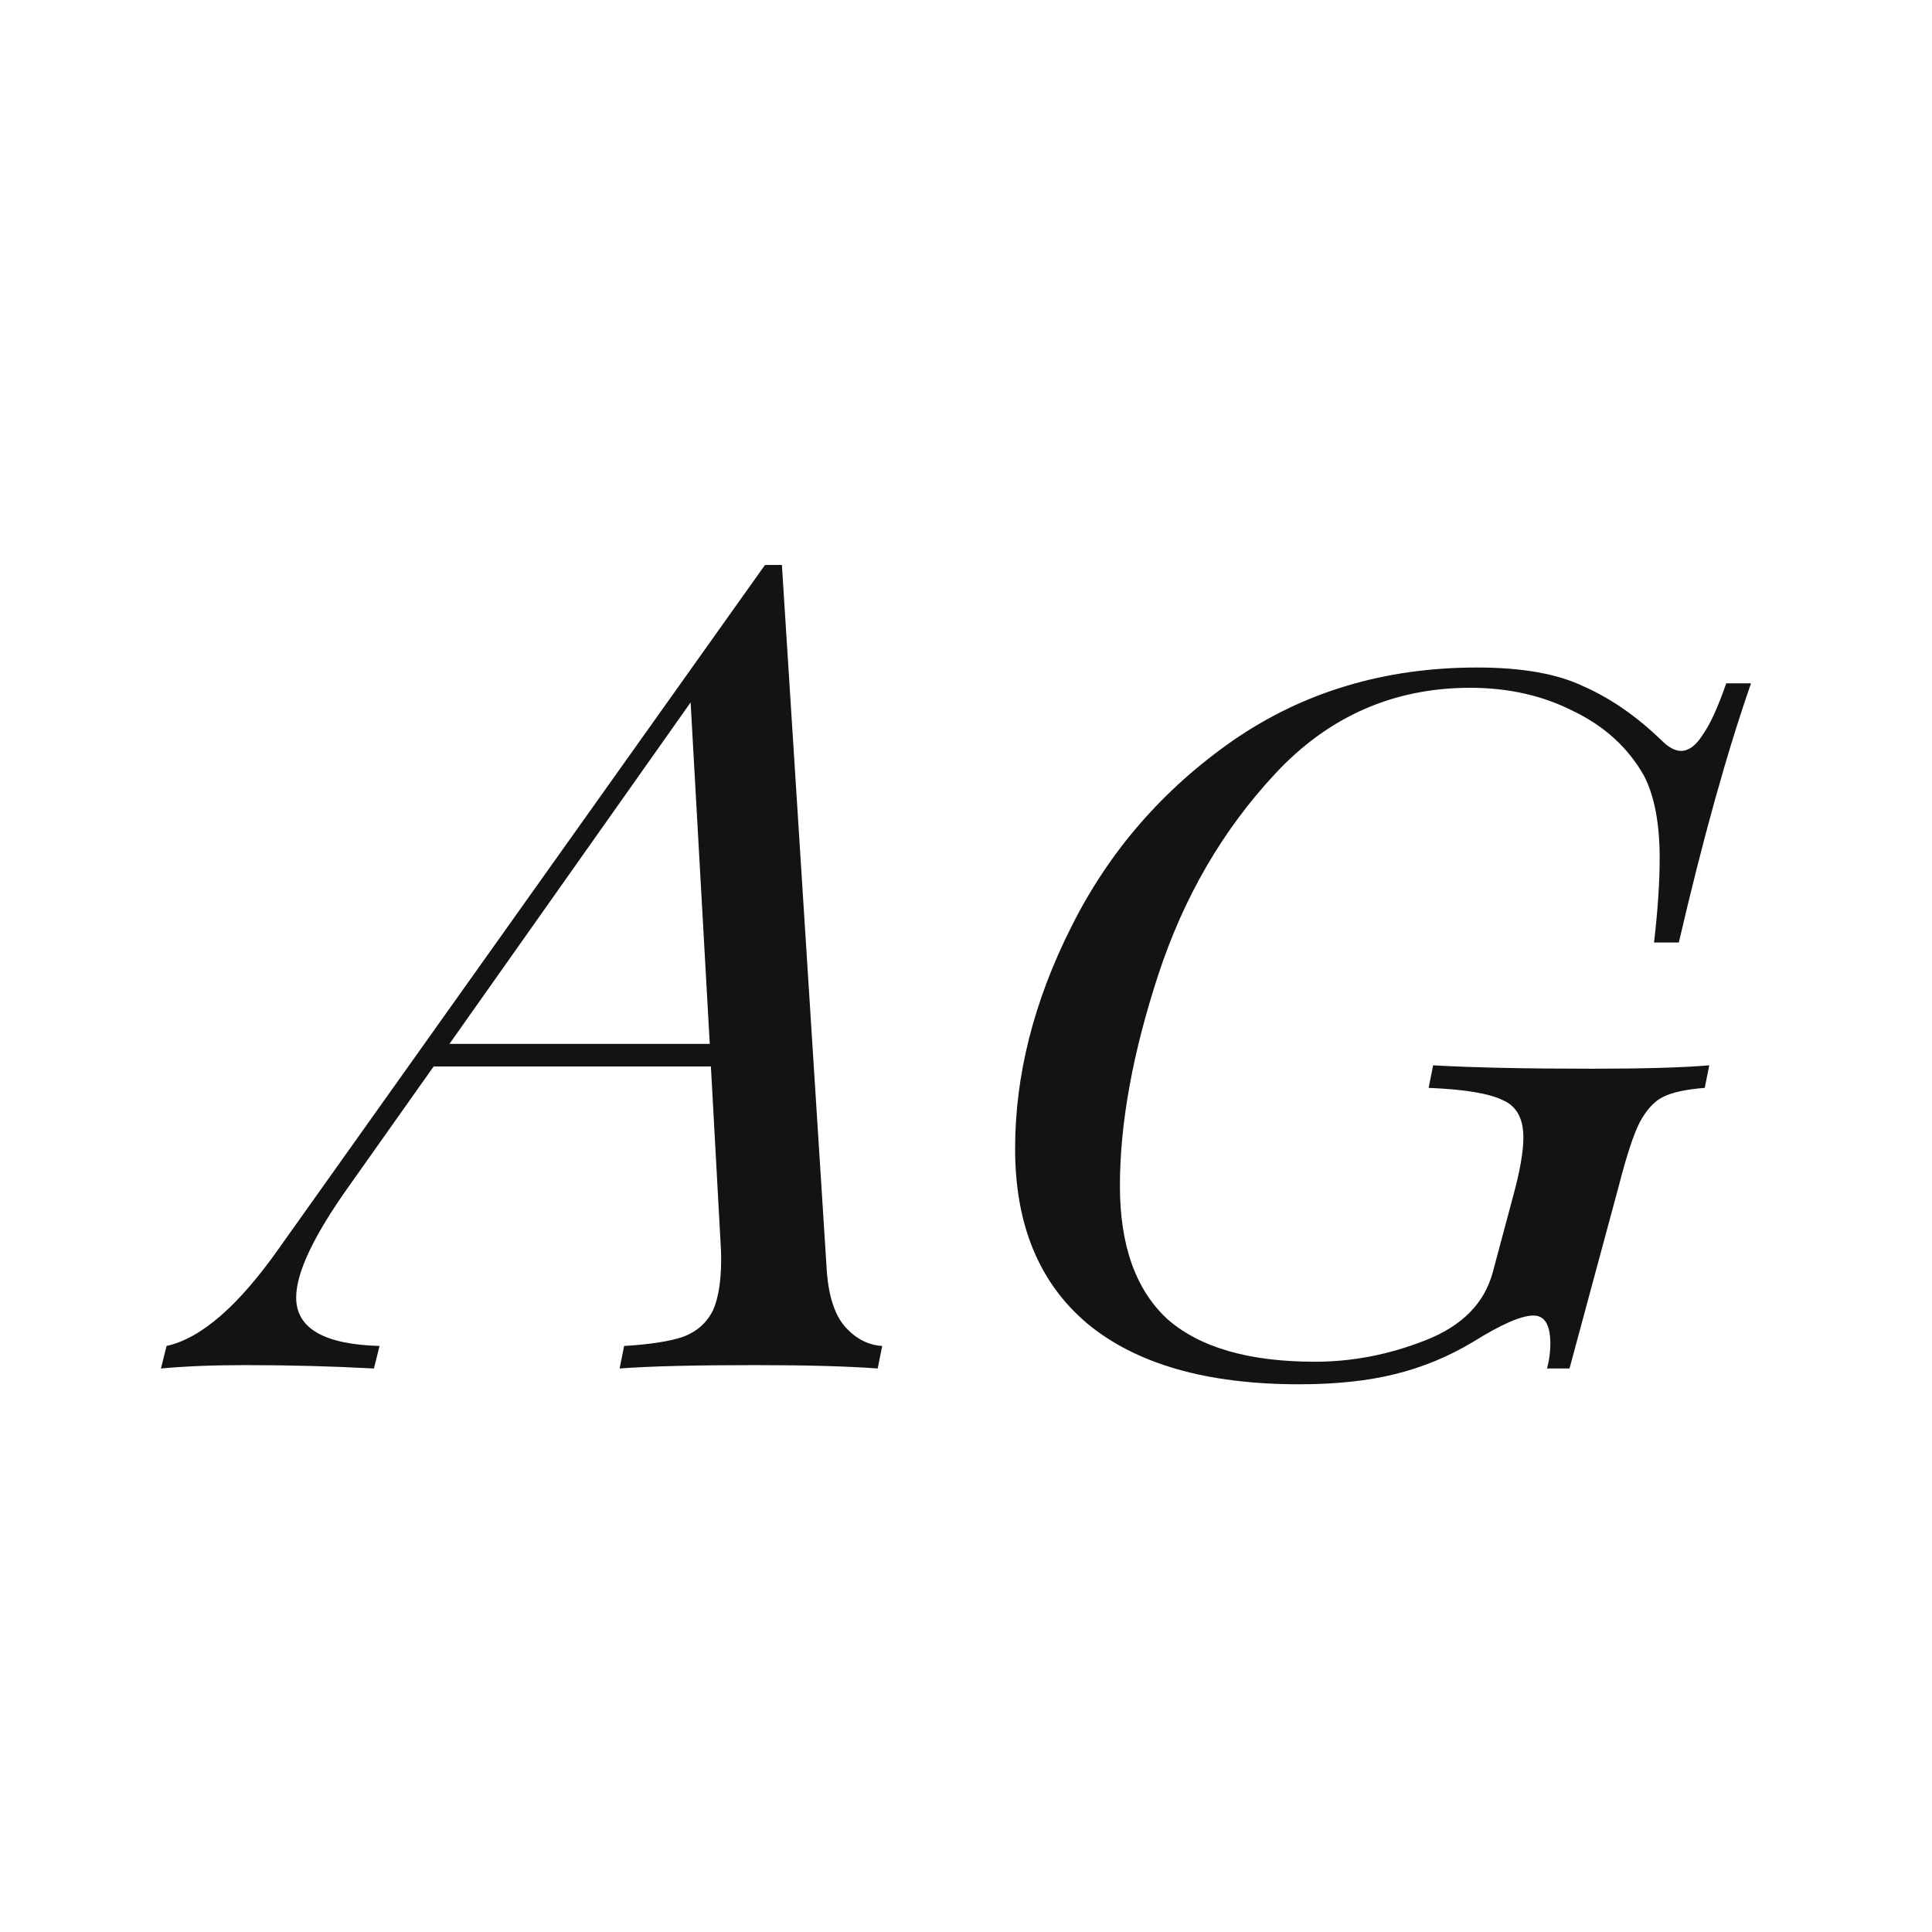 <svg width="24" height="24" viewBox="0 0 24 24" fill="none" xmlns="http://www.w3.org/2000/svg">
<path d="M10.273 15.824C10.301 16.132 10.38 16.356 10.511 16.496C10.642 16.636 10.791 16.71 10.959 16.72L10.903 17C10.53 16.972 10.021 16.958 9.377 16.958C8.621 16.958 8.061 16.972 7.697 17L7.753 16.72C8.07 16.701 8.313 16.664 8.481 16.608C8.658 16.542 8.784 16.43 8.859 16.272C8.933 16.104 8.966 15.861 8.957 15.544L8.831 13.248H5.387L4.337 14.732C3.898 15.348 3.679 15.81 3.679 16.118C3.679 16.5 4.024 16.701 4.715 16.72L4.645 17C4.131 16.972 3.599 16.958 3.049 16.958C2.647 16.958 2.297 16.972 1.999 17L2.069 16.72C2.498 16.626 2.965 16.22 3.469 15.502L9.503 7.018H9.713L10.273 15.824ZM8.817 12.968L8.579 8.726L5.583 12.968H8.817ZM19.218 17C19.245 16.897 19.259 16.794 19.259 16.692C19.259 16.458 19.189 16.342 19.049 16.342C18.9 16.342 18.653 16.449 18.308 16.664C18 16.85 17.673 16.986 17.328 17.07C16.991 17.154 16.595 17.196 16.137 17.196C14.989 17.196 14.112 16.944 13.505 16.44C12.908 15.936 12.61 15.212 12.61 14.27C12.61 13.355 12.843 12.436 13.309 11.512C13.776 10.578 14.444 9.808 15.312 9.202C16.189 8.595 17.201 8.292 18.349 8.292C18.91 8.292 19.353 8.371 19.68 8.53C20.015 8.679 20.337 8.903 20.645 9.202C20.73 9.286 20.809 9.328 20.884 9.328C20.977 9.328 21.066 9.262 21.149 9.132C21.243 9.001 21.341 8.786 21.444 8.488H21.752C21.453 9.346 21.154 10.42 20.855 11.708H20.547C20.594 11.306 20.617 10.956 20.617 10.658C20.617 10.228 20.552 9.888 20.422 9.636C20.226 9.29 19.936 9.024 19.553 8.838C19.171 8.642 18.741 8.544 18.265 8.544C17.314 8.544 16.506 8.898 15.844 9.608C15.19 10.308 14.705 11.143 14.387 12.114C14.07 13.084 13.912 13.957 13.912 14.732C13.912 15.469 14.107 16.02 14.499 16.384C14.901 16.738 15.512 16.916 16.334 16.916C16.8 16.916 17.258 16.827 17.706 16.65C18.163 16.472 18.443 16.188 18.546 15.796L18.797 14.858C18.881 14.55 18.924 14.307 18.924 14.13C18.924 13.896 18.84 13.742 18.672 13.668C18.503 13.584 18.195 13.532 17.747 13.514L17.803 13.234C18.298 13.262 18.956 13.276 19.777 13.276C20.412 13.276 20.898 13.262 21.233 13.234L21.177 13.514C20.944 13.532 20.771 13.57 20.66 13.626C20.547 13.682 20.45 13.789 20.366 13.948C20.291 14.097 20.207 14.354 20.113 14.718L19.497 17H19.218Z" fill="#131313"/>
</svg>
